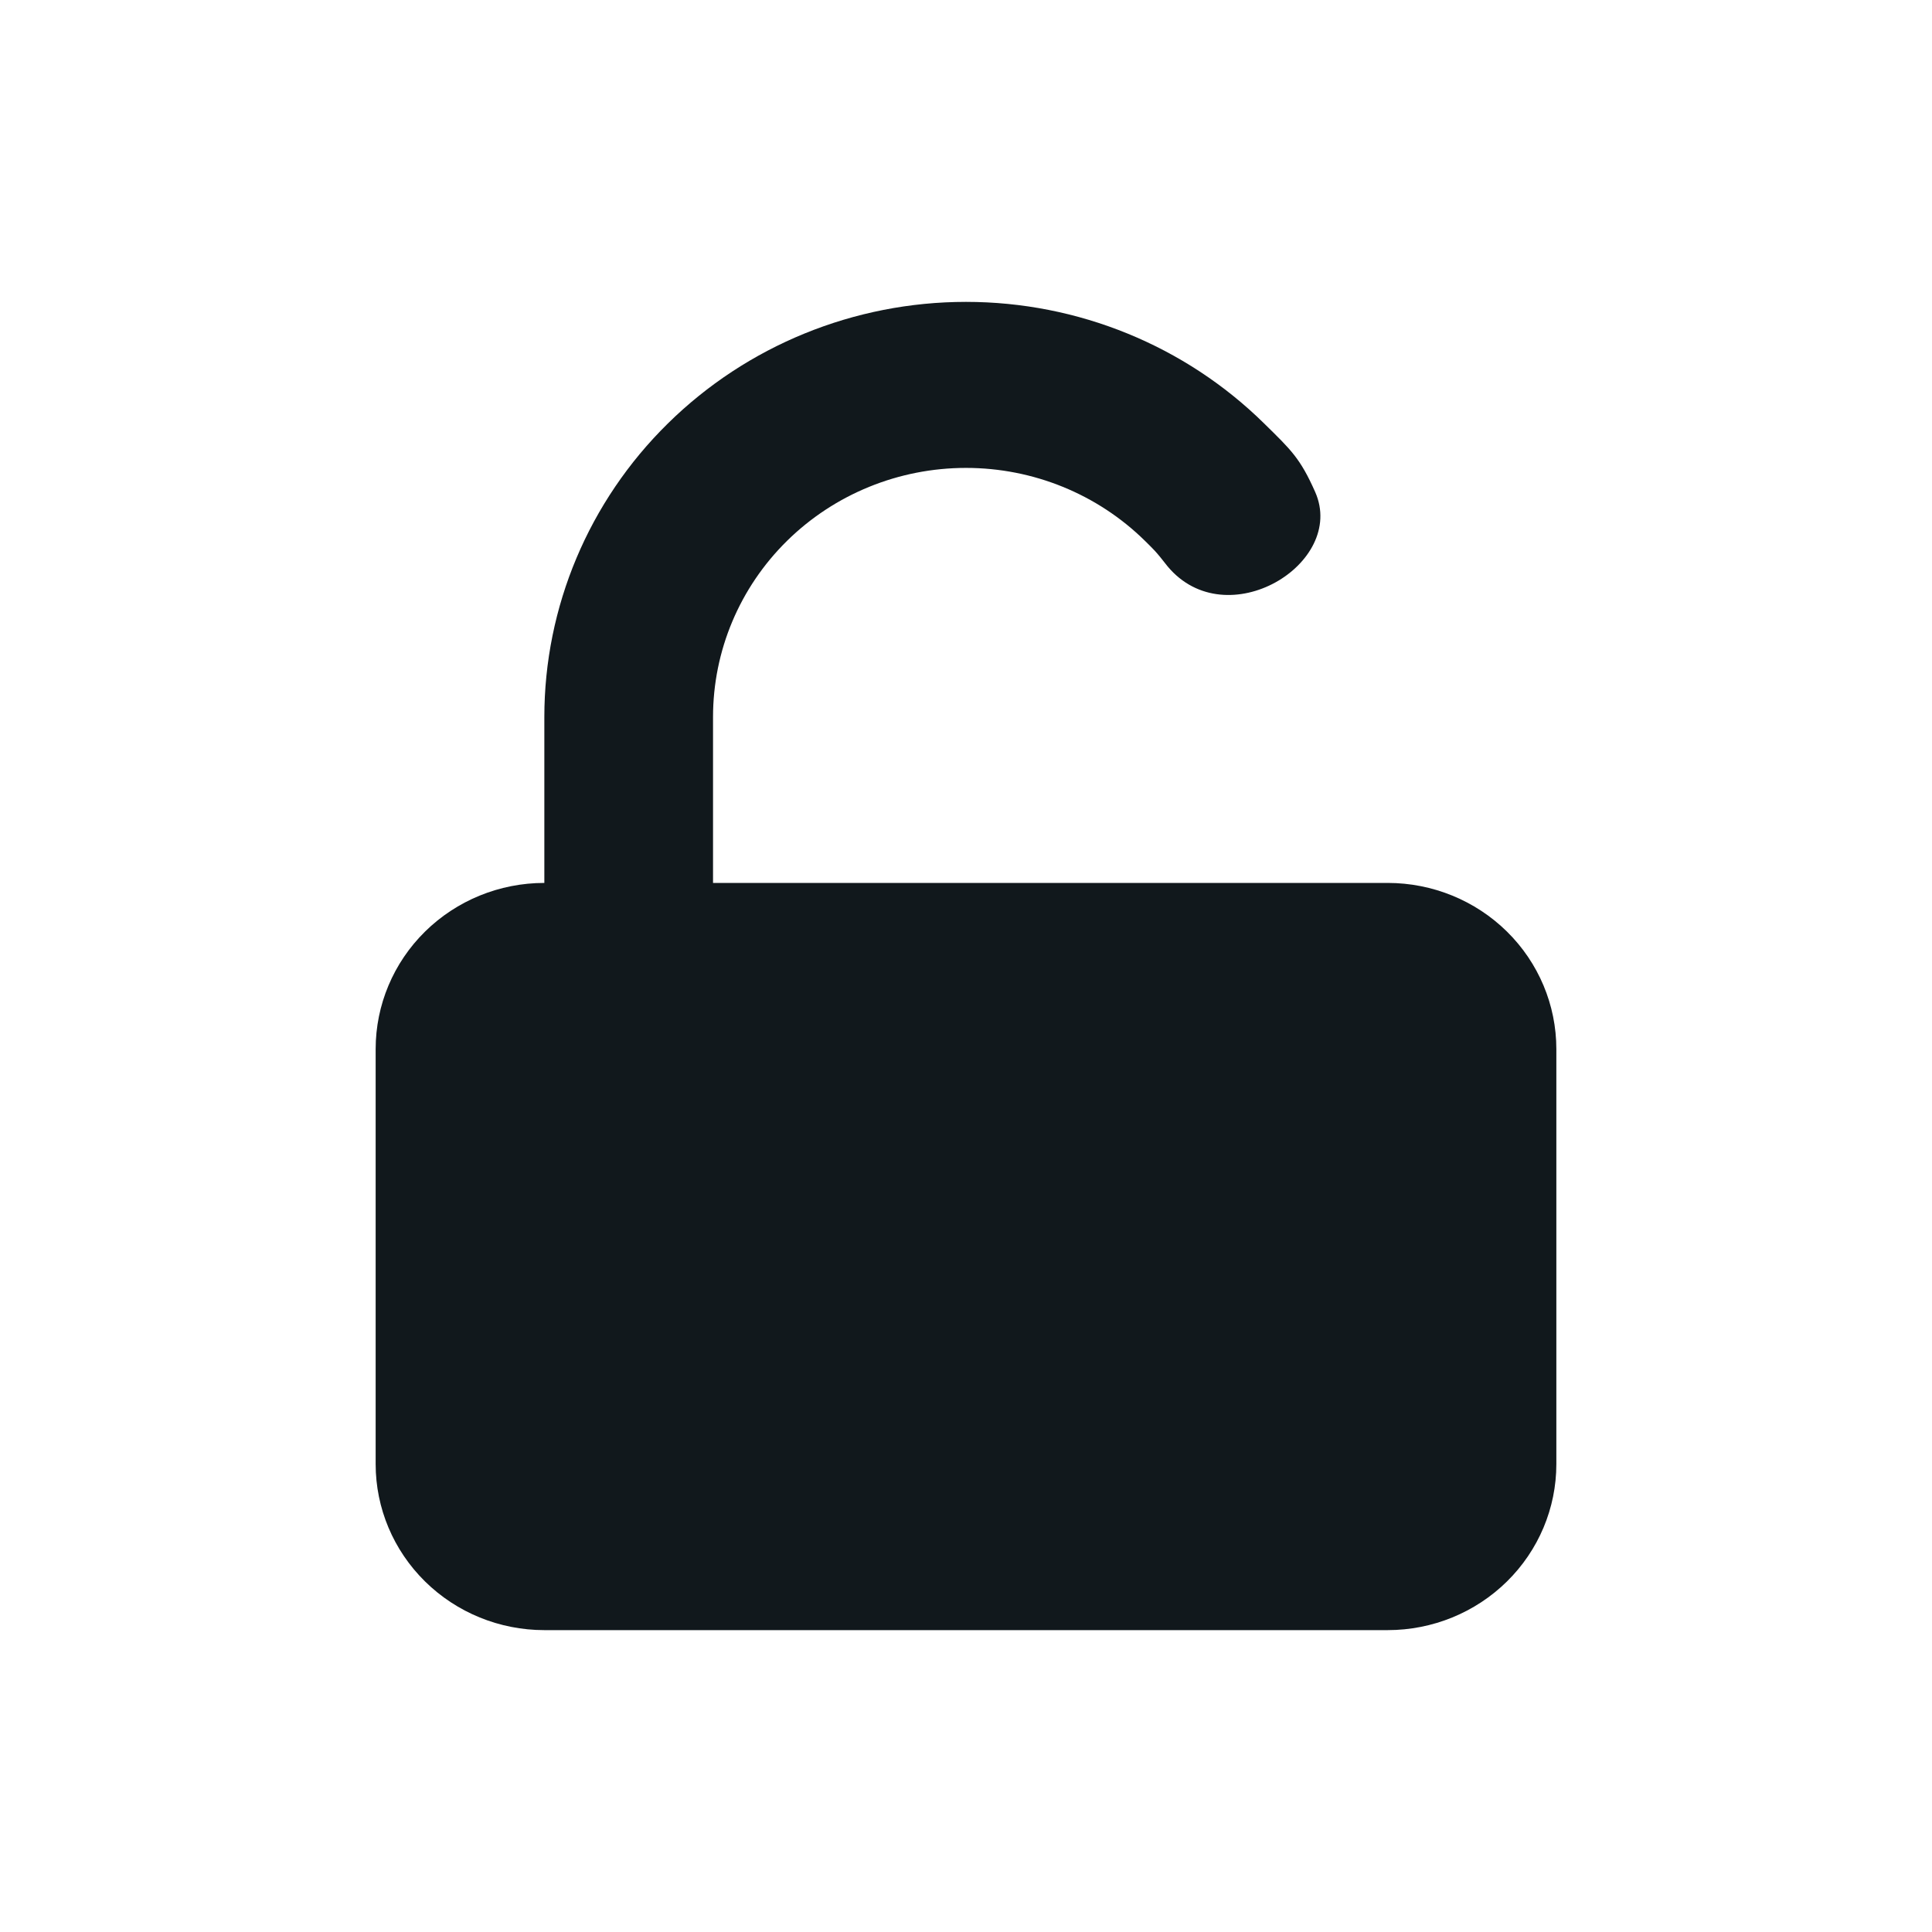 <svg width="16" height="16" viewBox="0 0 16 16" fill="none" xmlns="http://www.w3.org/2000/svg">
<path d="M4.508 5.938V7.312C4.137 7.312 3.782 7.457 3.52 7.715C3.258 7.973 3.111 8.323 3.111 8.688V12.125C3.111 12.49 3.258 12.839 3.52 13.097C3.782 13.355 4.137 13.5 4.508 13.5H11.492C11.863 13.5 12.218 13.355 12.48 13.097C12.742 12.839 12.889 12.49 12.889 12.125V8.688C12.889 8.323 12.742 7.973 12.48 7.715C12.218 7.457 11.863 7.312 11.492 7.312H5.905V5.938C5.905 5.39 6.125 4.866 6.518 4.479C6.911 4.092 7.444 3.875 8 3.875C8.556 3.875 9.089 4.092 9.482 4.479C9.549 4.546 9.567 4.558 9.67 4.691C10.158 5.274 11.153 4.667 10.892 4.075C10.768 3.795 10.692 3.726 10.469 3.507C9.814 2.862 8.926 2.5 8 2.5C7.074 2.5 6.186 2.862 5.531 3.507C4.876 4.151 4.508 5.026 4.508 5.938Z" fill="#11181C"/>
</svg>
